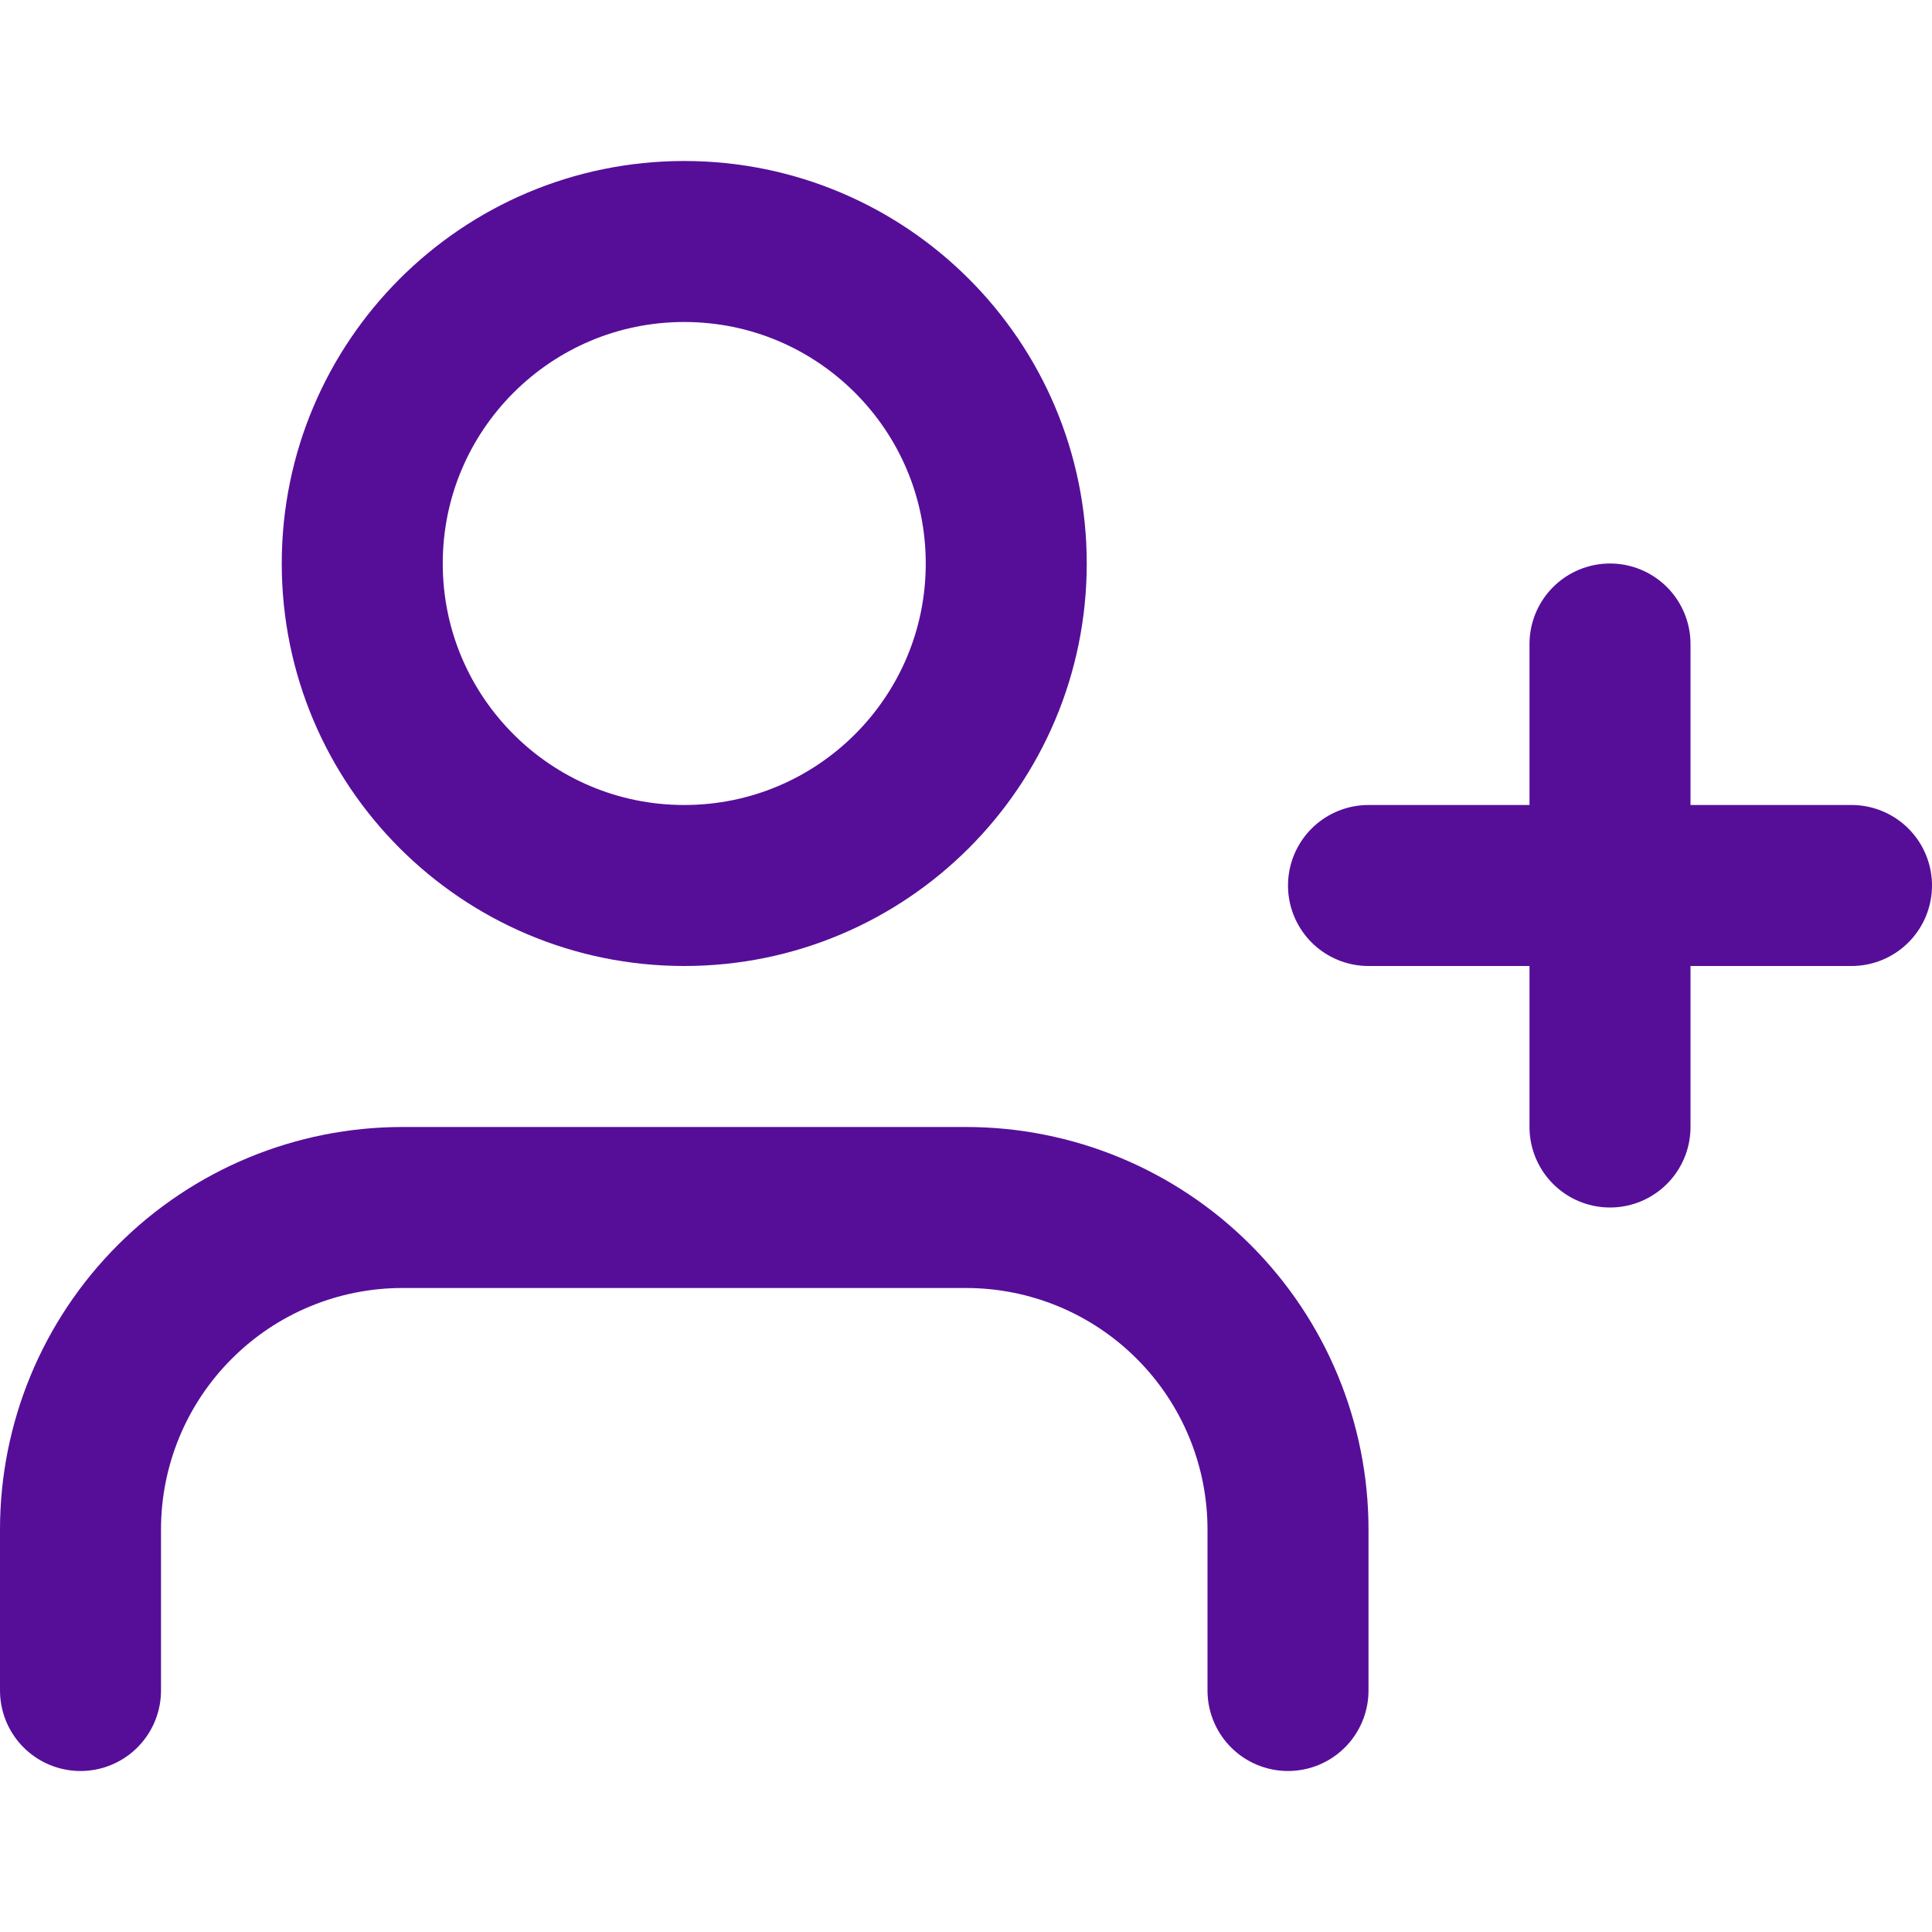 <svg width="24" height="24" viewBox="0 0 24 24" fill="none" xmlns="http://www.w3.org/2000/svg">
<path d="M16 21V19C16 17.939 15.579 16.922 14.828 16.172C14.078 15.421 13.061 15 12 15H5C3.939 15 2.922 15.421 2.172 16.172C1.421 16.922 1 17.939 1 19V21" stroke="#560E99" stroke-width="2" stroke-linecap="round" stroke-linejoin="round"/>
<path d="M20 8V14" stroke="#560E99" stroke-width="2" stroke-linecap="round" stroke-linejoin="round"/>
<path d="M23 11H17" stroke="#560E99" stroke-width="2" stroke-linecap="round" stroke-linejoin="round"/>
<path d="M8.5 11C10.709 11 12.5 9.209 12.5 7C12.5 4.791 10.709 3 8.5 3C6.291 3 4.5 4.791 4.5 7C4.5 9.209 6.291 11 8.5 11Z" stroke="#560E99" stroke-width="2" stroke-linecap="round" stroke-linejoin="round"/>
</svg>
